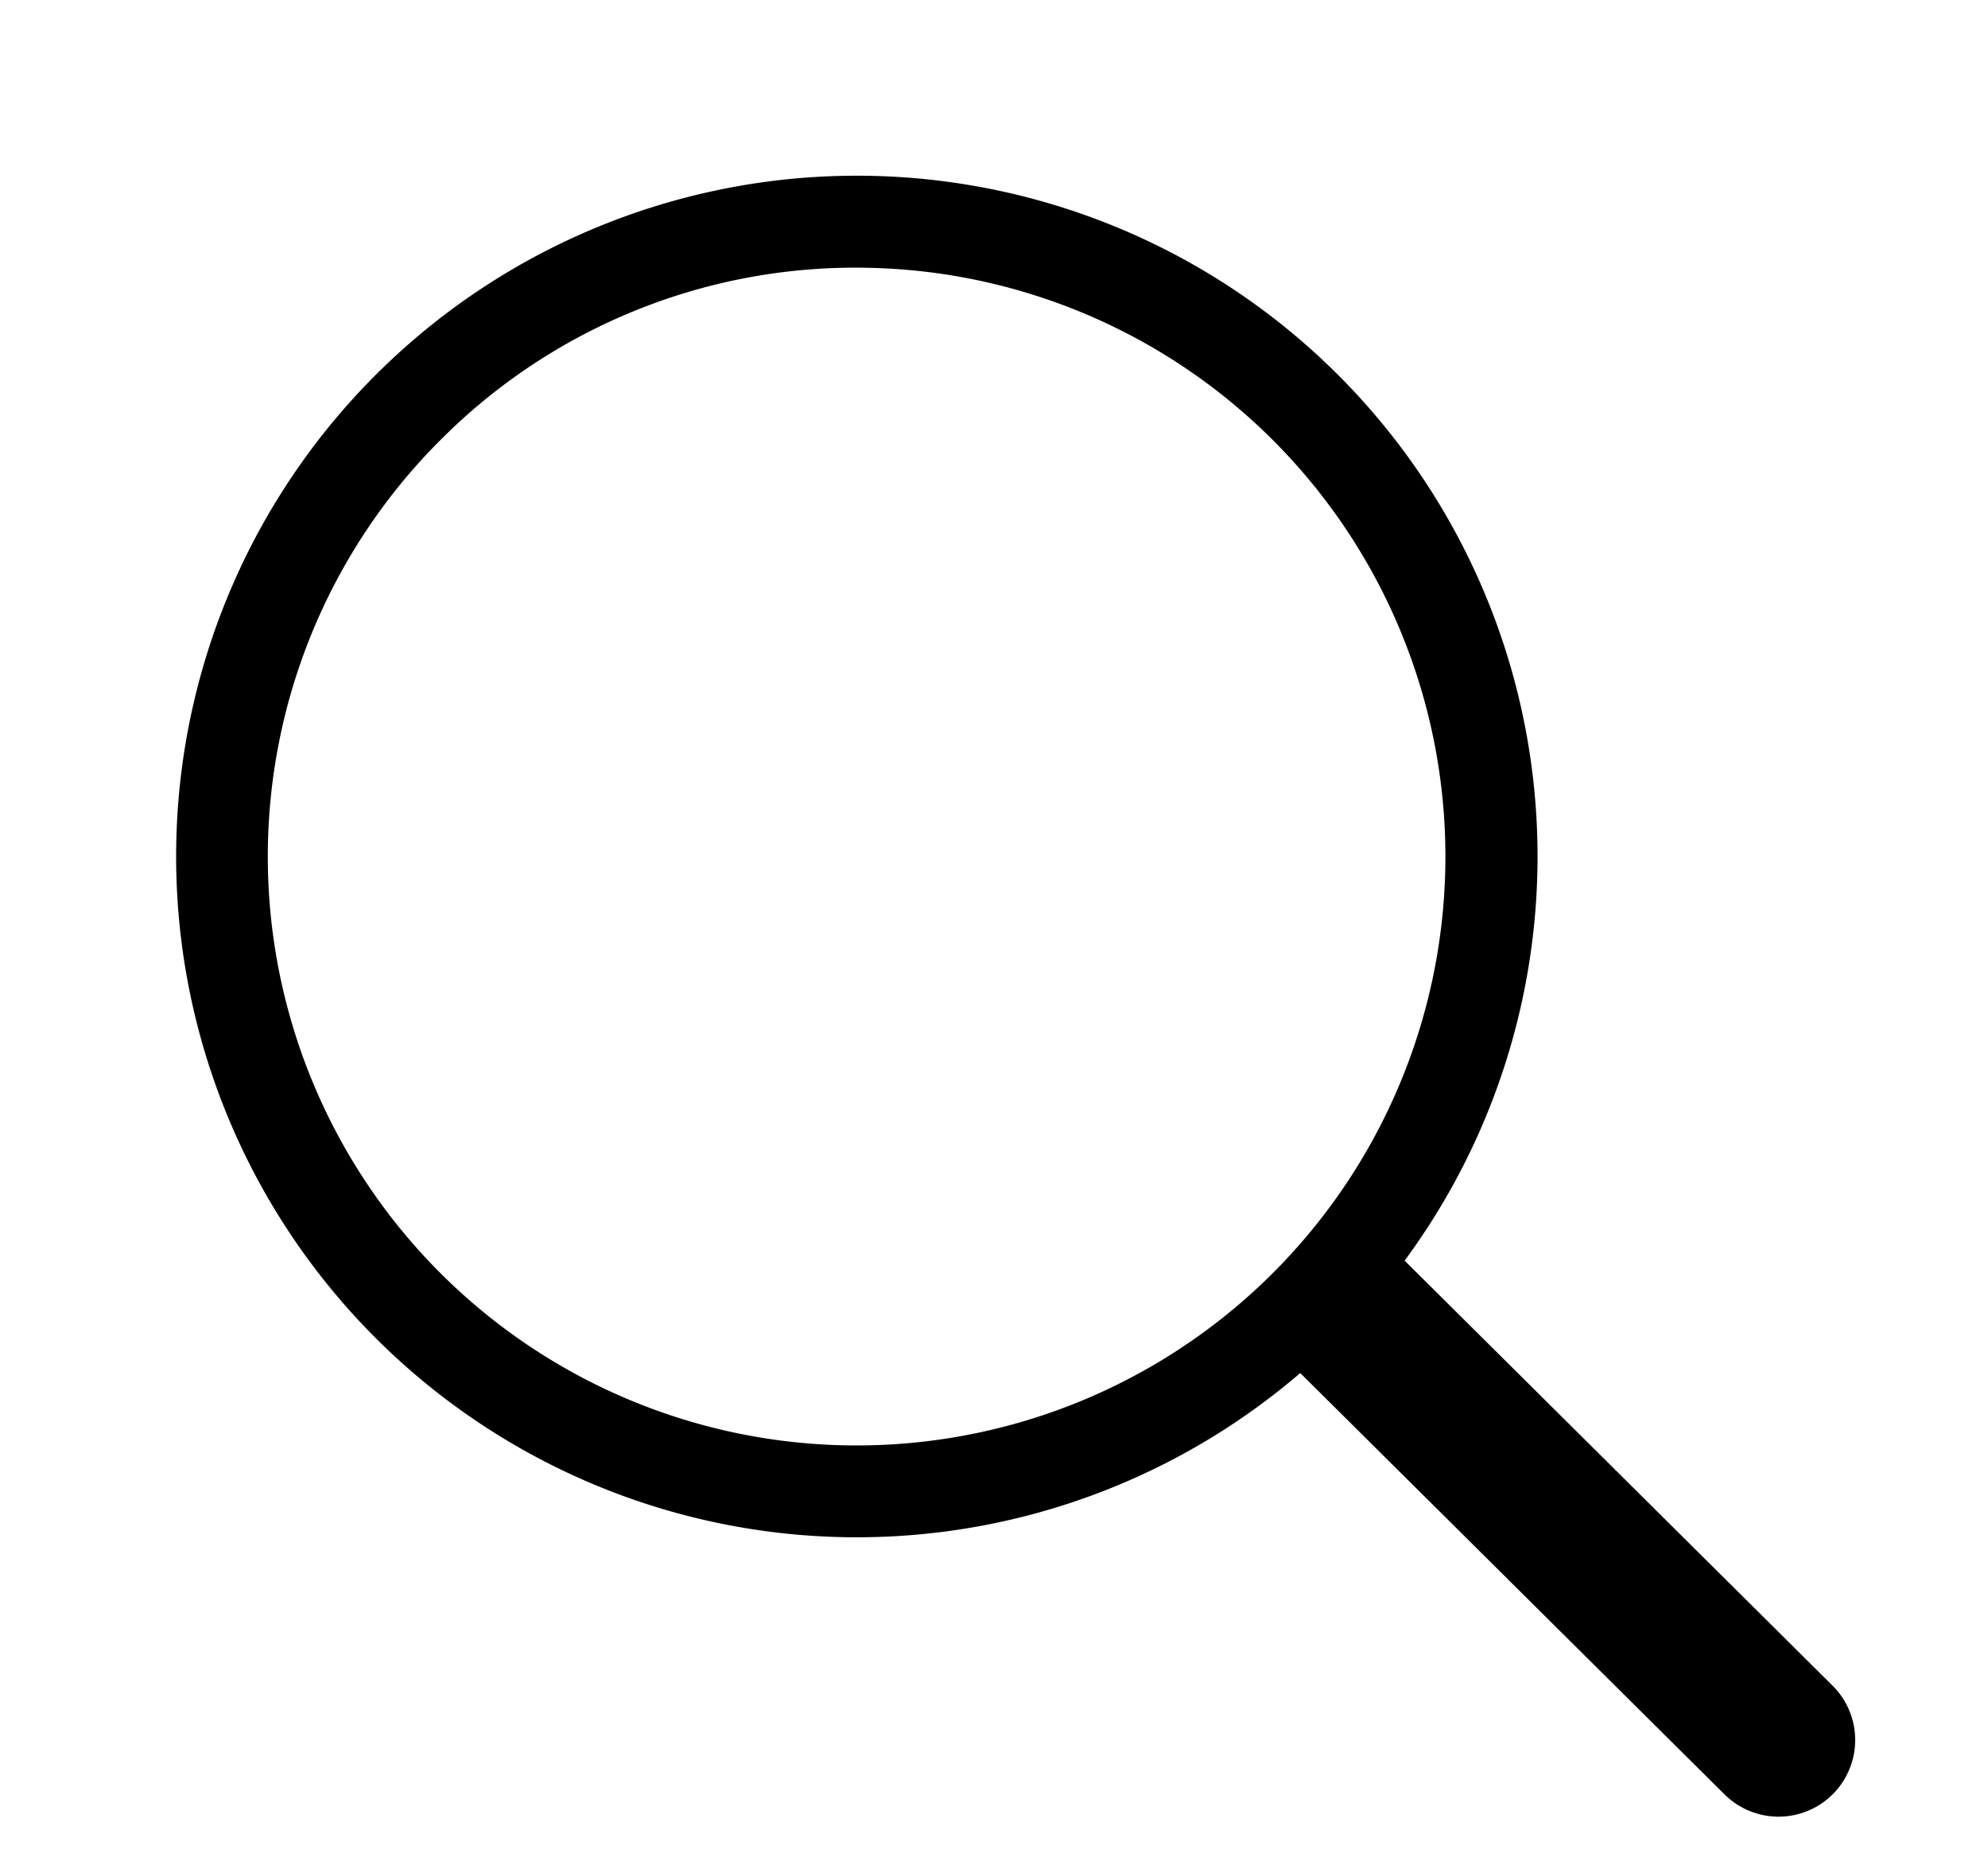 <svg id="Atoms_Icons_Search" data-name="Atoms/ Icons/ Search" xmlns="http://www.w3.org/2000/svg" width="25.937" height="24.279" viewBox="0 0 25.937 24.279">
  <g id="Group_3594" data-name="Group 3594" transform="translate(-667.125 -885.199) rotate(8)">
    <g id="Icon_ionic-ios-information-circle-outline" data-name="Icon ionic-ios-information-circle-outline" transform="translate(782.796 782.581) rotate(-7)">
      <path id="Path_1981" data-name="Path 1981" d="M12.256,4.57a7.682,7.682,0,1,1-5.435,2.25,7.634,7.634,0,0,1,5.435-2.25m0-1.2a8.881,8.881,0,1,0,8.881,8.881,8.879,8.879,0,0,0-8.881-8.881Z" fill="#000"/>
    </g>
    <line id="Line_142" data-name="Line 142" x2="6.275" y2="4.694" transform="translate(803.691 798.293)" fill="none" stroke="#000" stroke-linecap="round" stroke-width="2"/>
  </g>
</svg>
